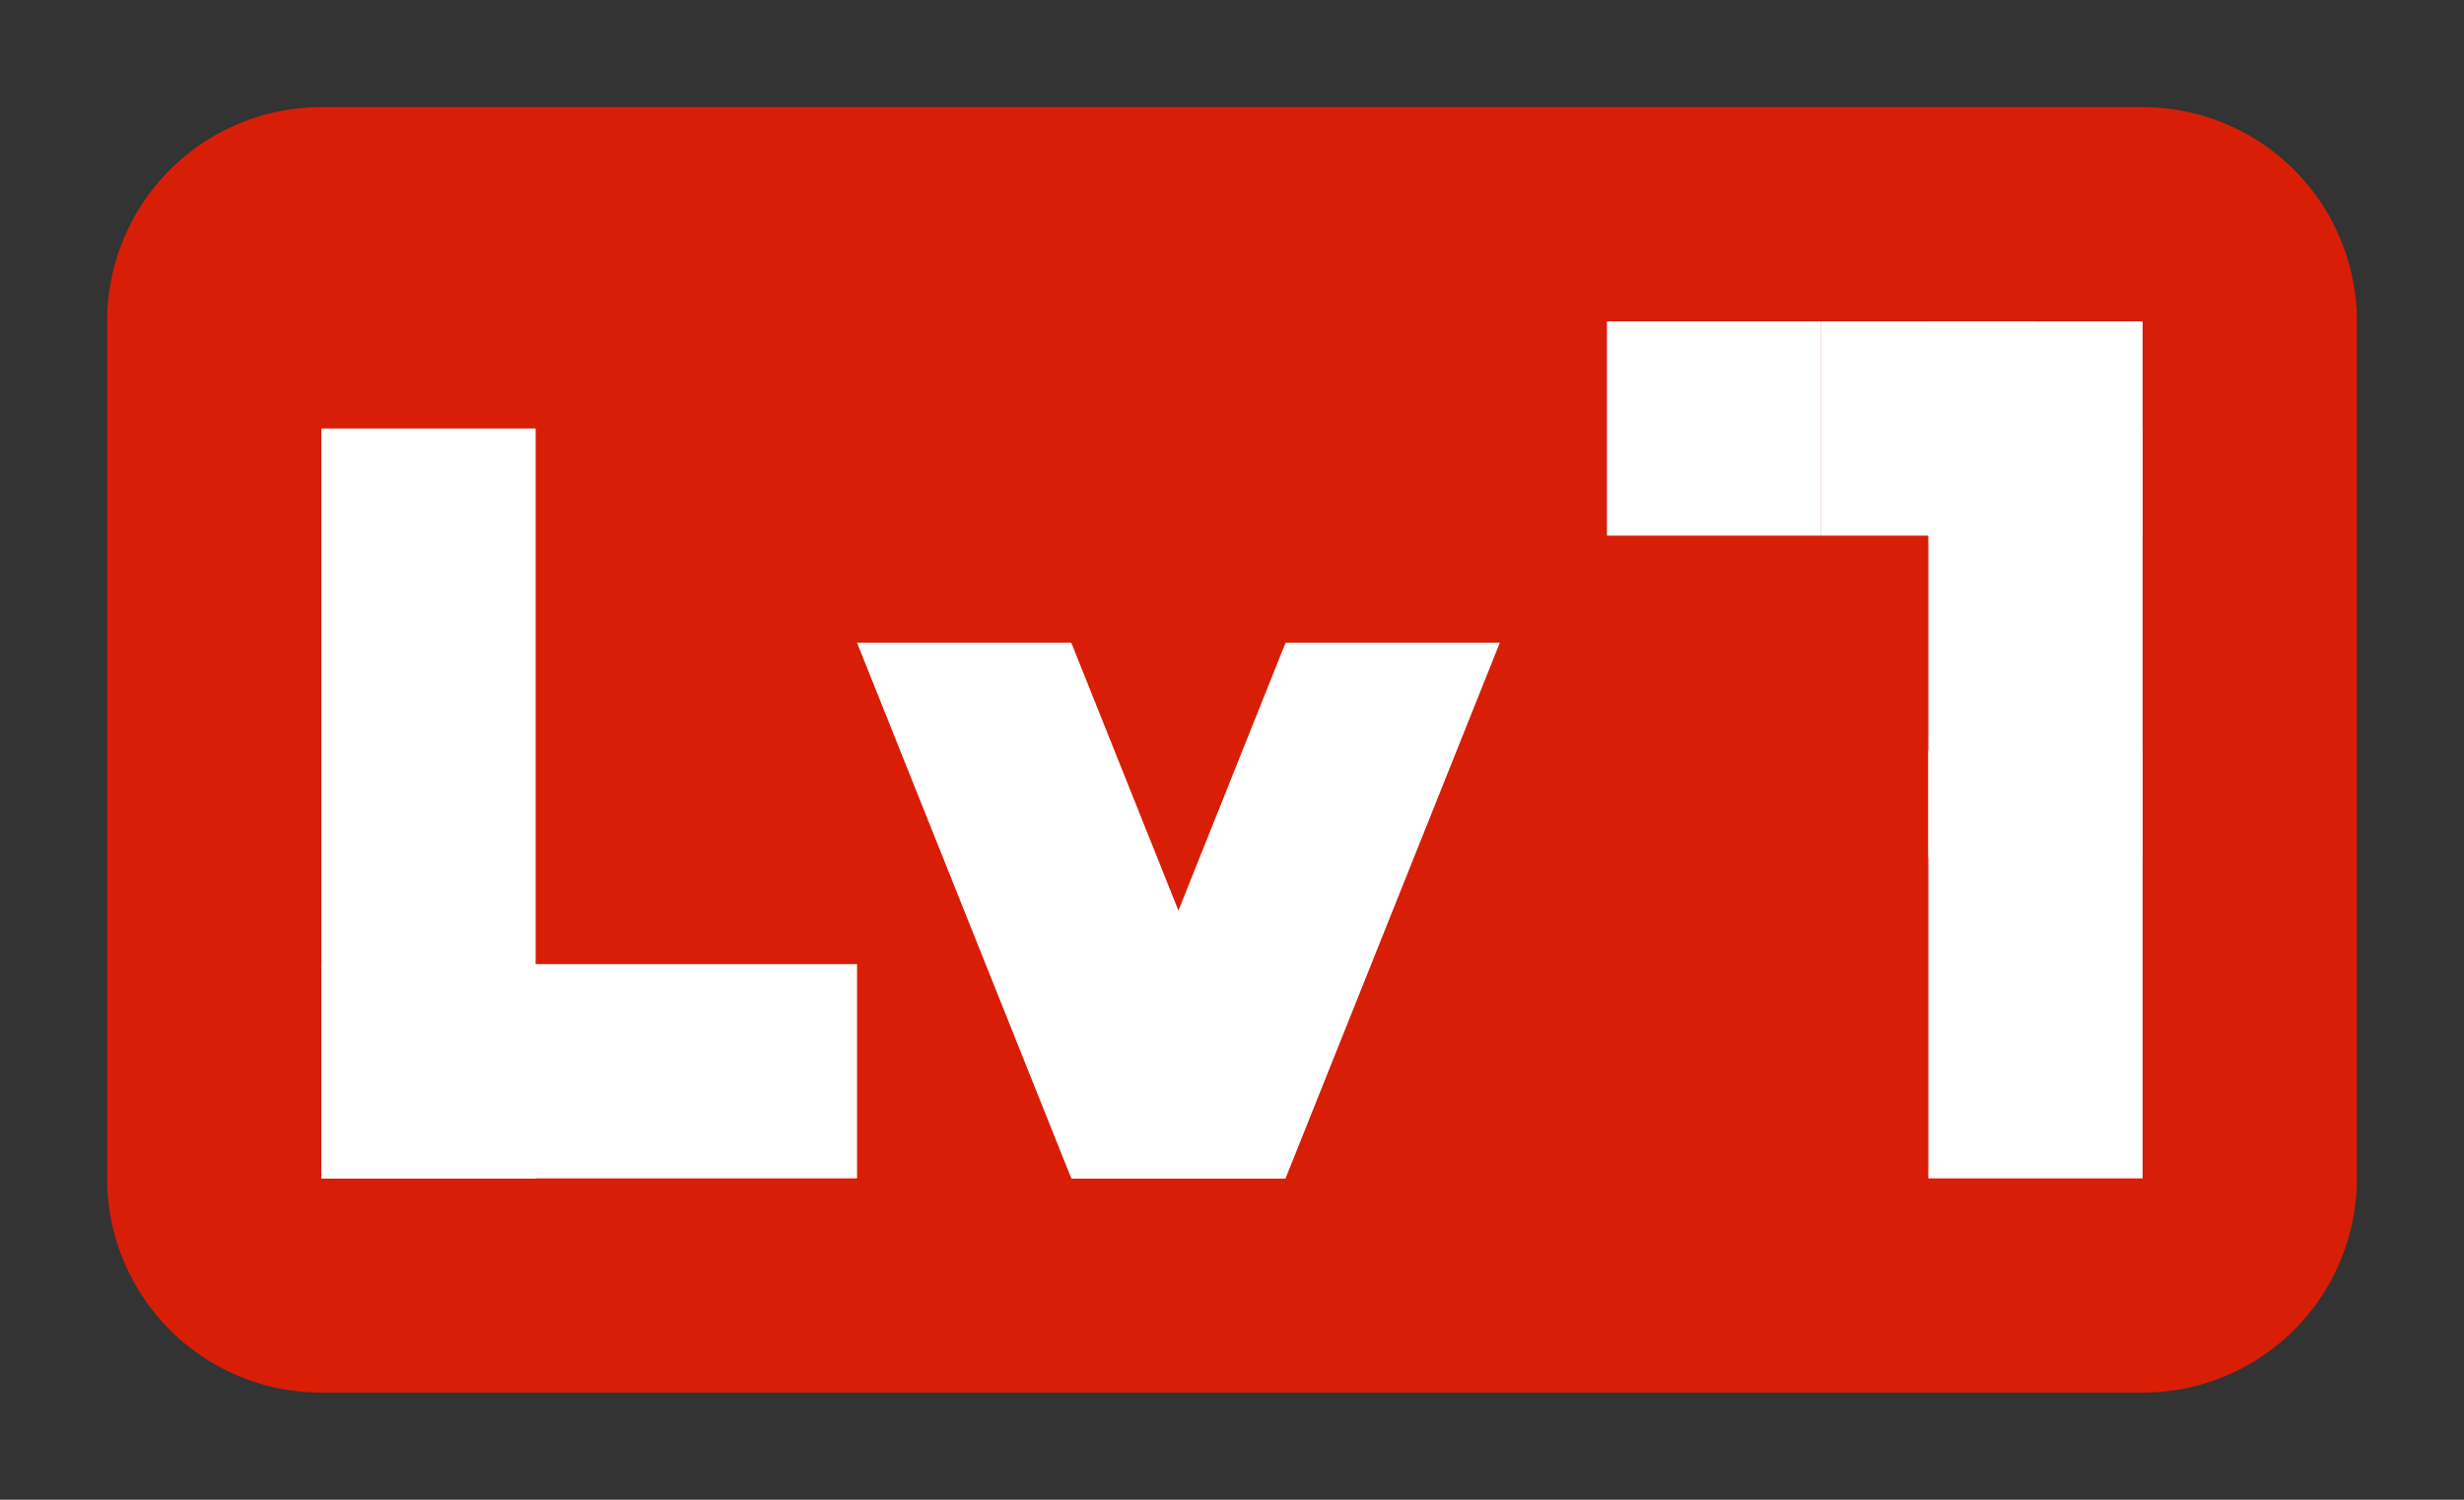 <svg xmlns="http://www.w3.org/2000/svg" width="23" height="14" viewBox="0 0 23 14">
    <rect x="0" y="0" width="23" height="14" fill="#333333" stroke="none"/>
    <g fill="none" fill-rule="evenodd">
        <path fill="#d81e06" d="M3 1h17a2 2 0 0 1 2 2v8a2 2 0 0 1-2 2H3a2 2 0 0 1-2-2V3a2 2 0 0 1 2-2z"/>
        <path fill="#FFF" d="M3 4h2v7H3zM8 6h2l2 5h-2z"/>
        <path fill="#FFF" d="M14 6h-2l-2 5h2z"/>
        <path fill="#FFF" d="M3 9h5v2H3z"/>
        <path fill="#FFF" d="M18 7h2v4h-2z"/>
        <path fill="#FFF" d="M18 4h2v4h-2z"/>
        <path fill="#FFF" d="M17 3h2v2h-2z"/>
        <path fill="#FFF" d="M18 3h2v2h-2z"/>
        <path fill="#FFF" d="M15 3L17 3v2h-2z"/>
    </g>
</svg>
